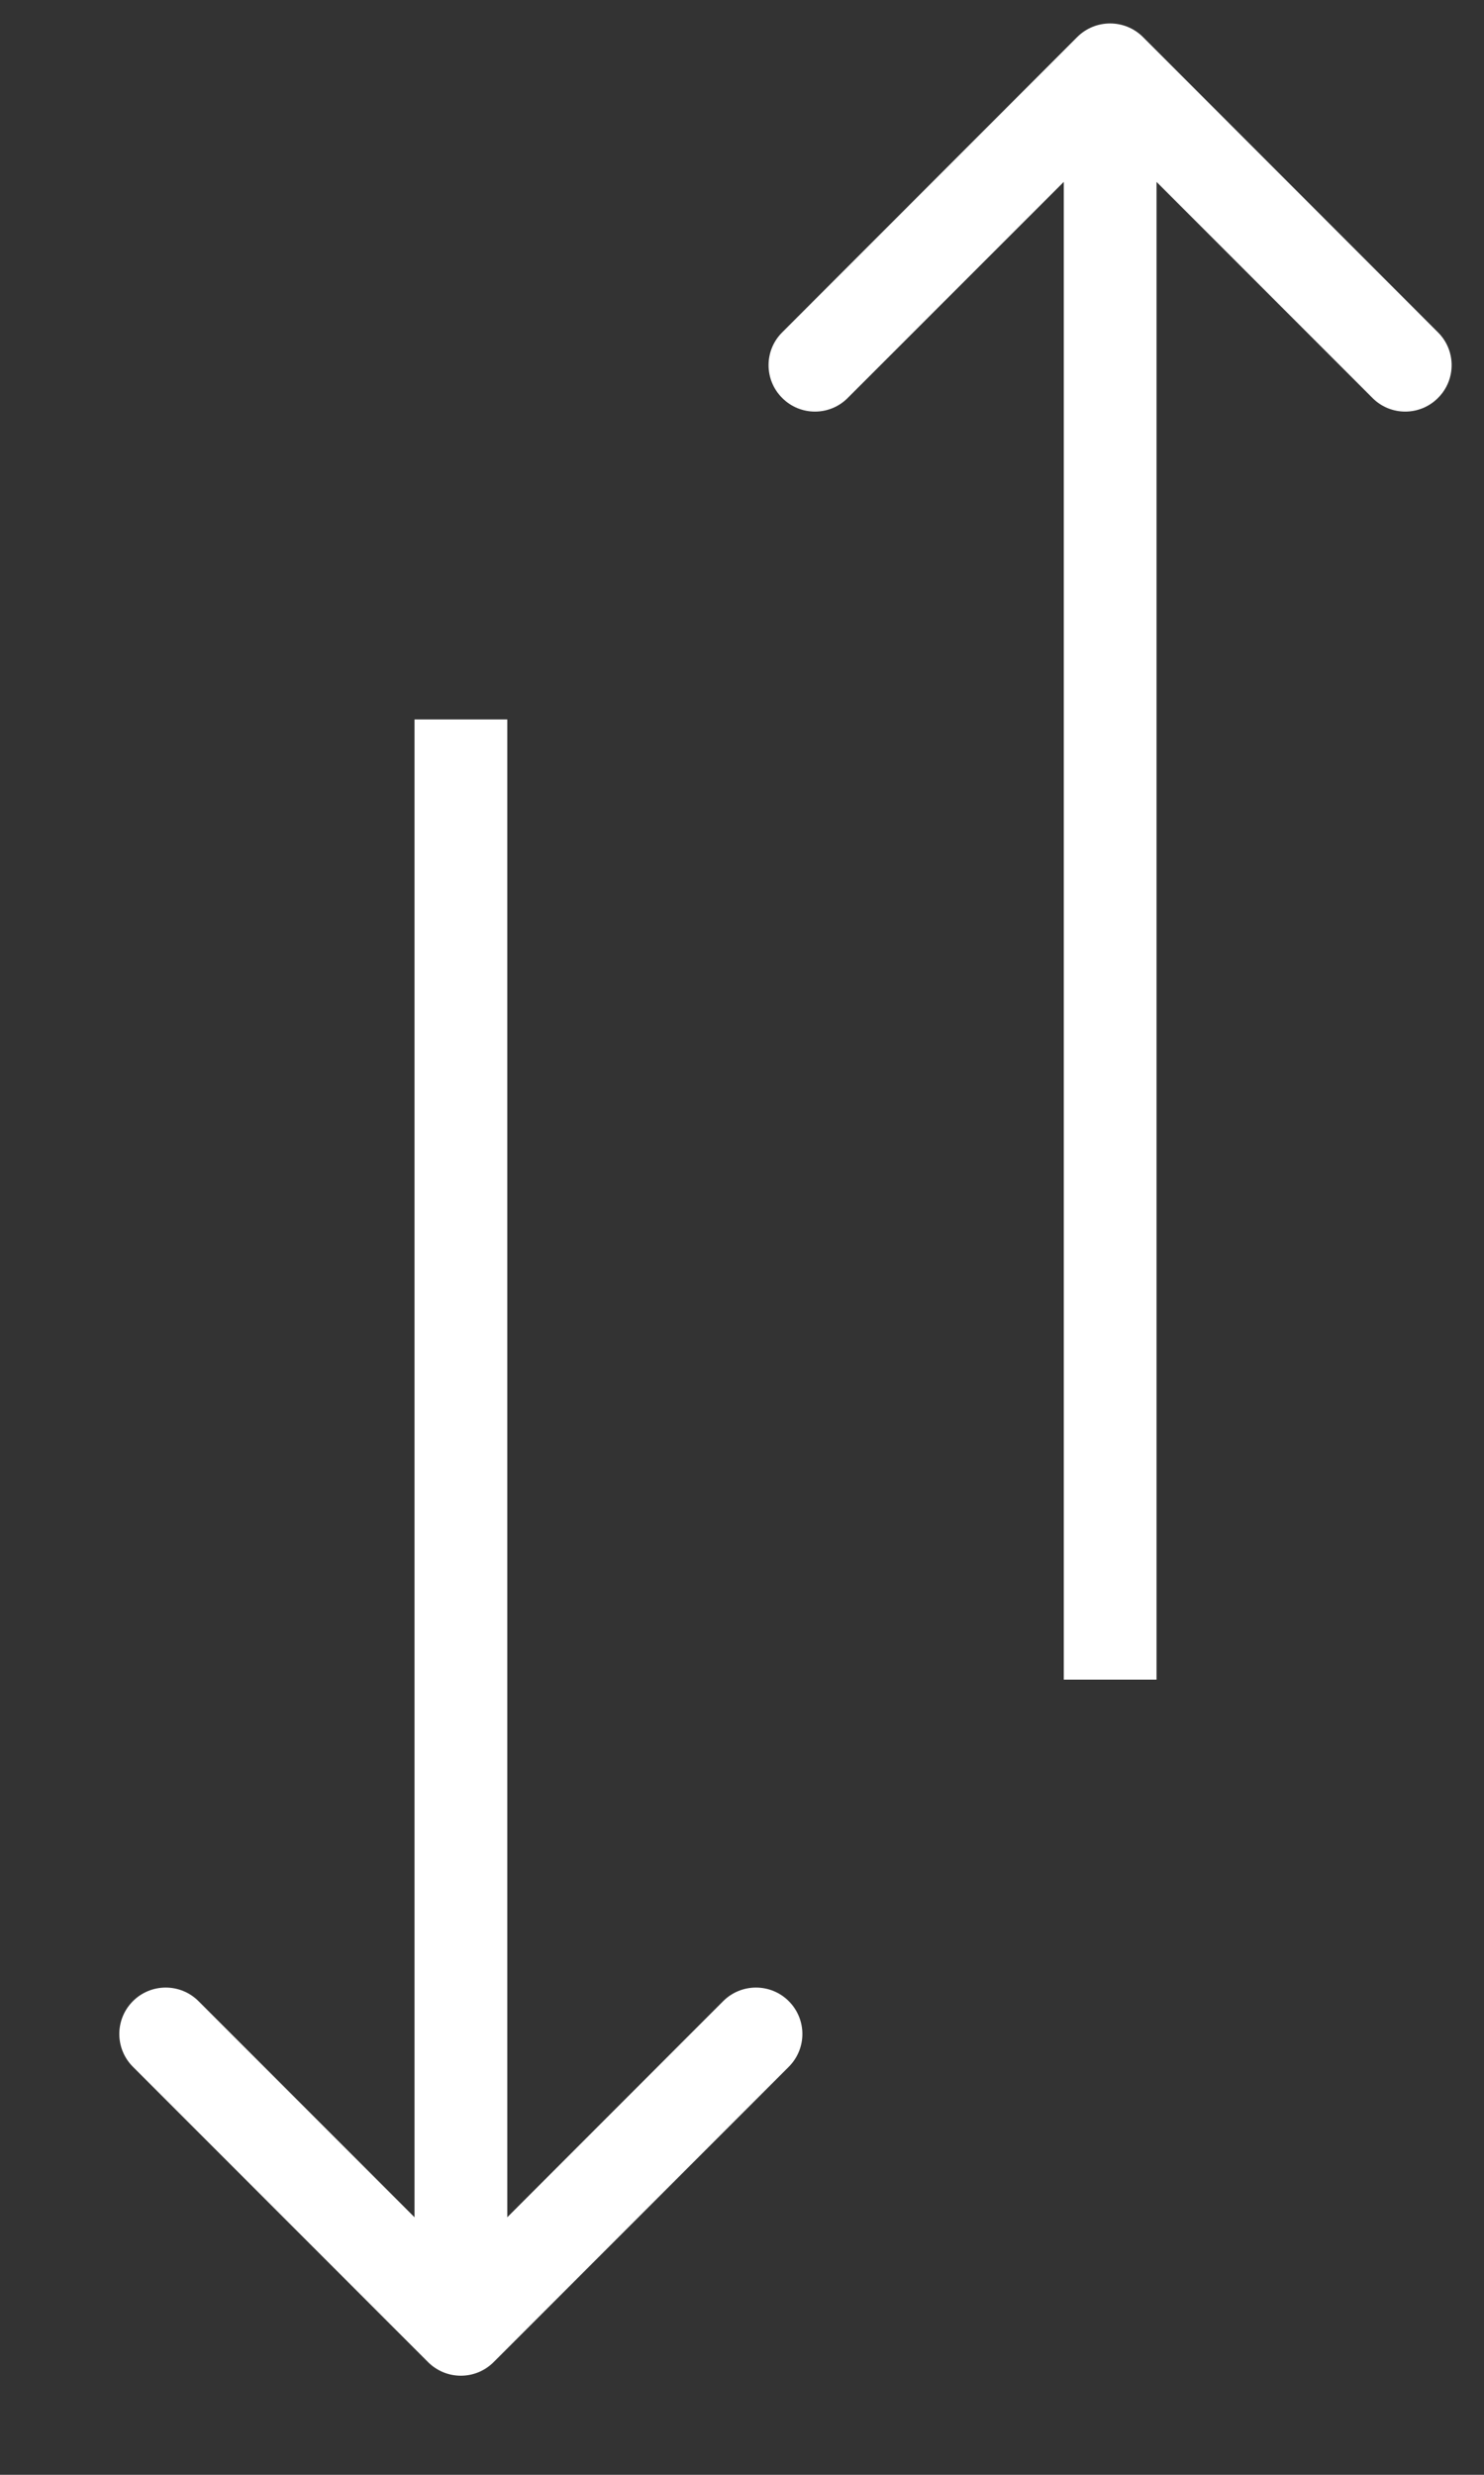 <svg width="12" height="20" viewBox="0 0 12 20" fill="none" xmlns="http://www.w3.org/2000/svg">
<rect x="0" y="0" width="12" height="20" fill="#333333" stroke="none"/>
<path d="M3.461 19.089C3.608 19.236 3.845 19.236 3.992 19.089L6.378 16.703C6.525 16.556 6.525 16.319 6.378 16.172C6.232 16.026 5.994 16.026 5.848 16.172L3.727 18.294L1.605 16.172C1.459 16.026 1.221 16.026 1.075 16.172C0.928 16.319 0.928 16.556 1.075 16.703L3.461 19.089ZM3.352 5.814L3.352 18.824L4.102 18.824L4.102 5.814L3.352 5.814Z" fill="white"/>
<path d="M8.711 0.299C8.858 0.153 9.095 0.153 9.242 0.299L11.628 2.686C11.775 2.832 11.775 3.07 11.628 3.216C11.482 3.363 11.244 3.363 11.098 3.216L8.977 1.095L6.855 3.216C6.709 3.363 6.471 3.363 6.325 3.216C6.178 3.07 6.178 2.832 6.325 2.686L8.711 0.299ZM8.602 13.574L8.602 0.565L9.352 0.565L9.352 13.574L8.602 13.574Z" fill="white"/>
</svg>
